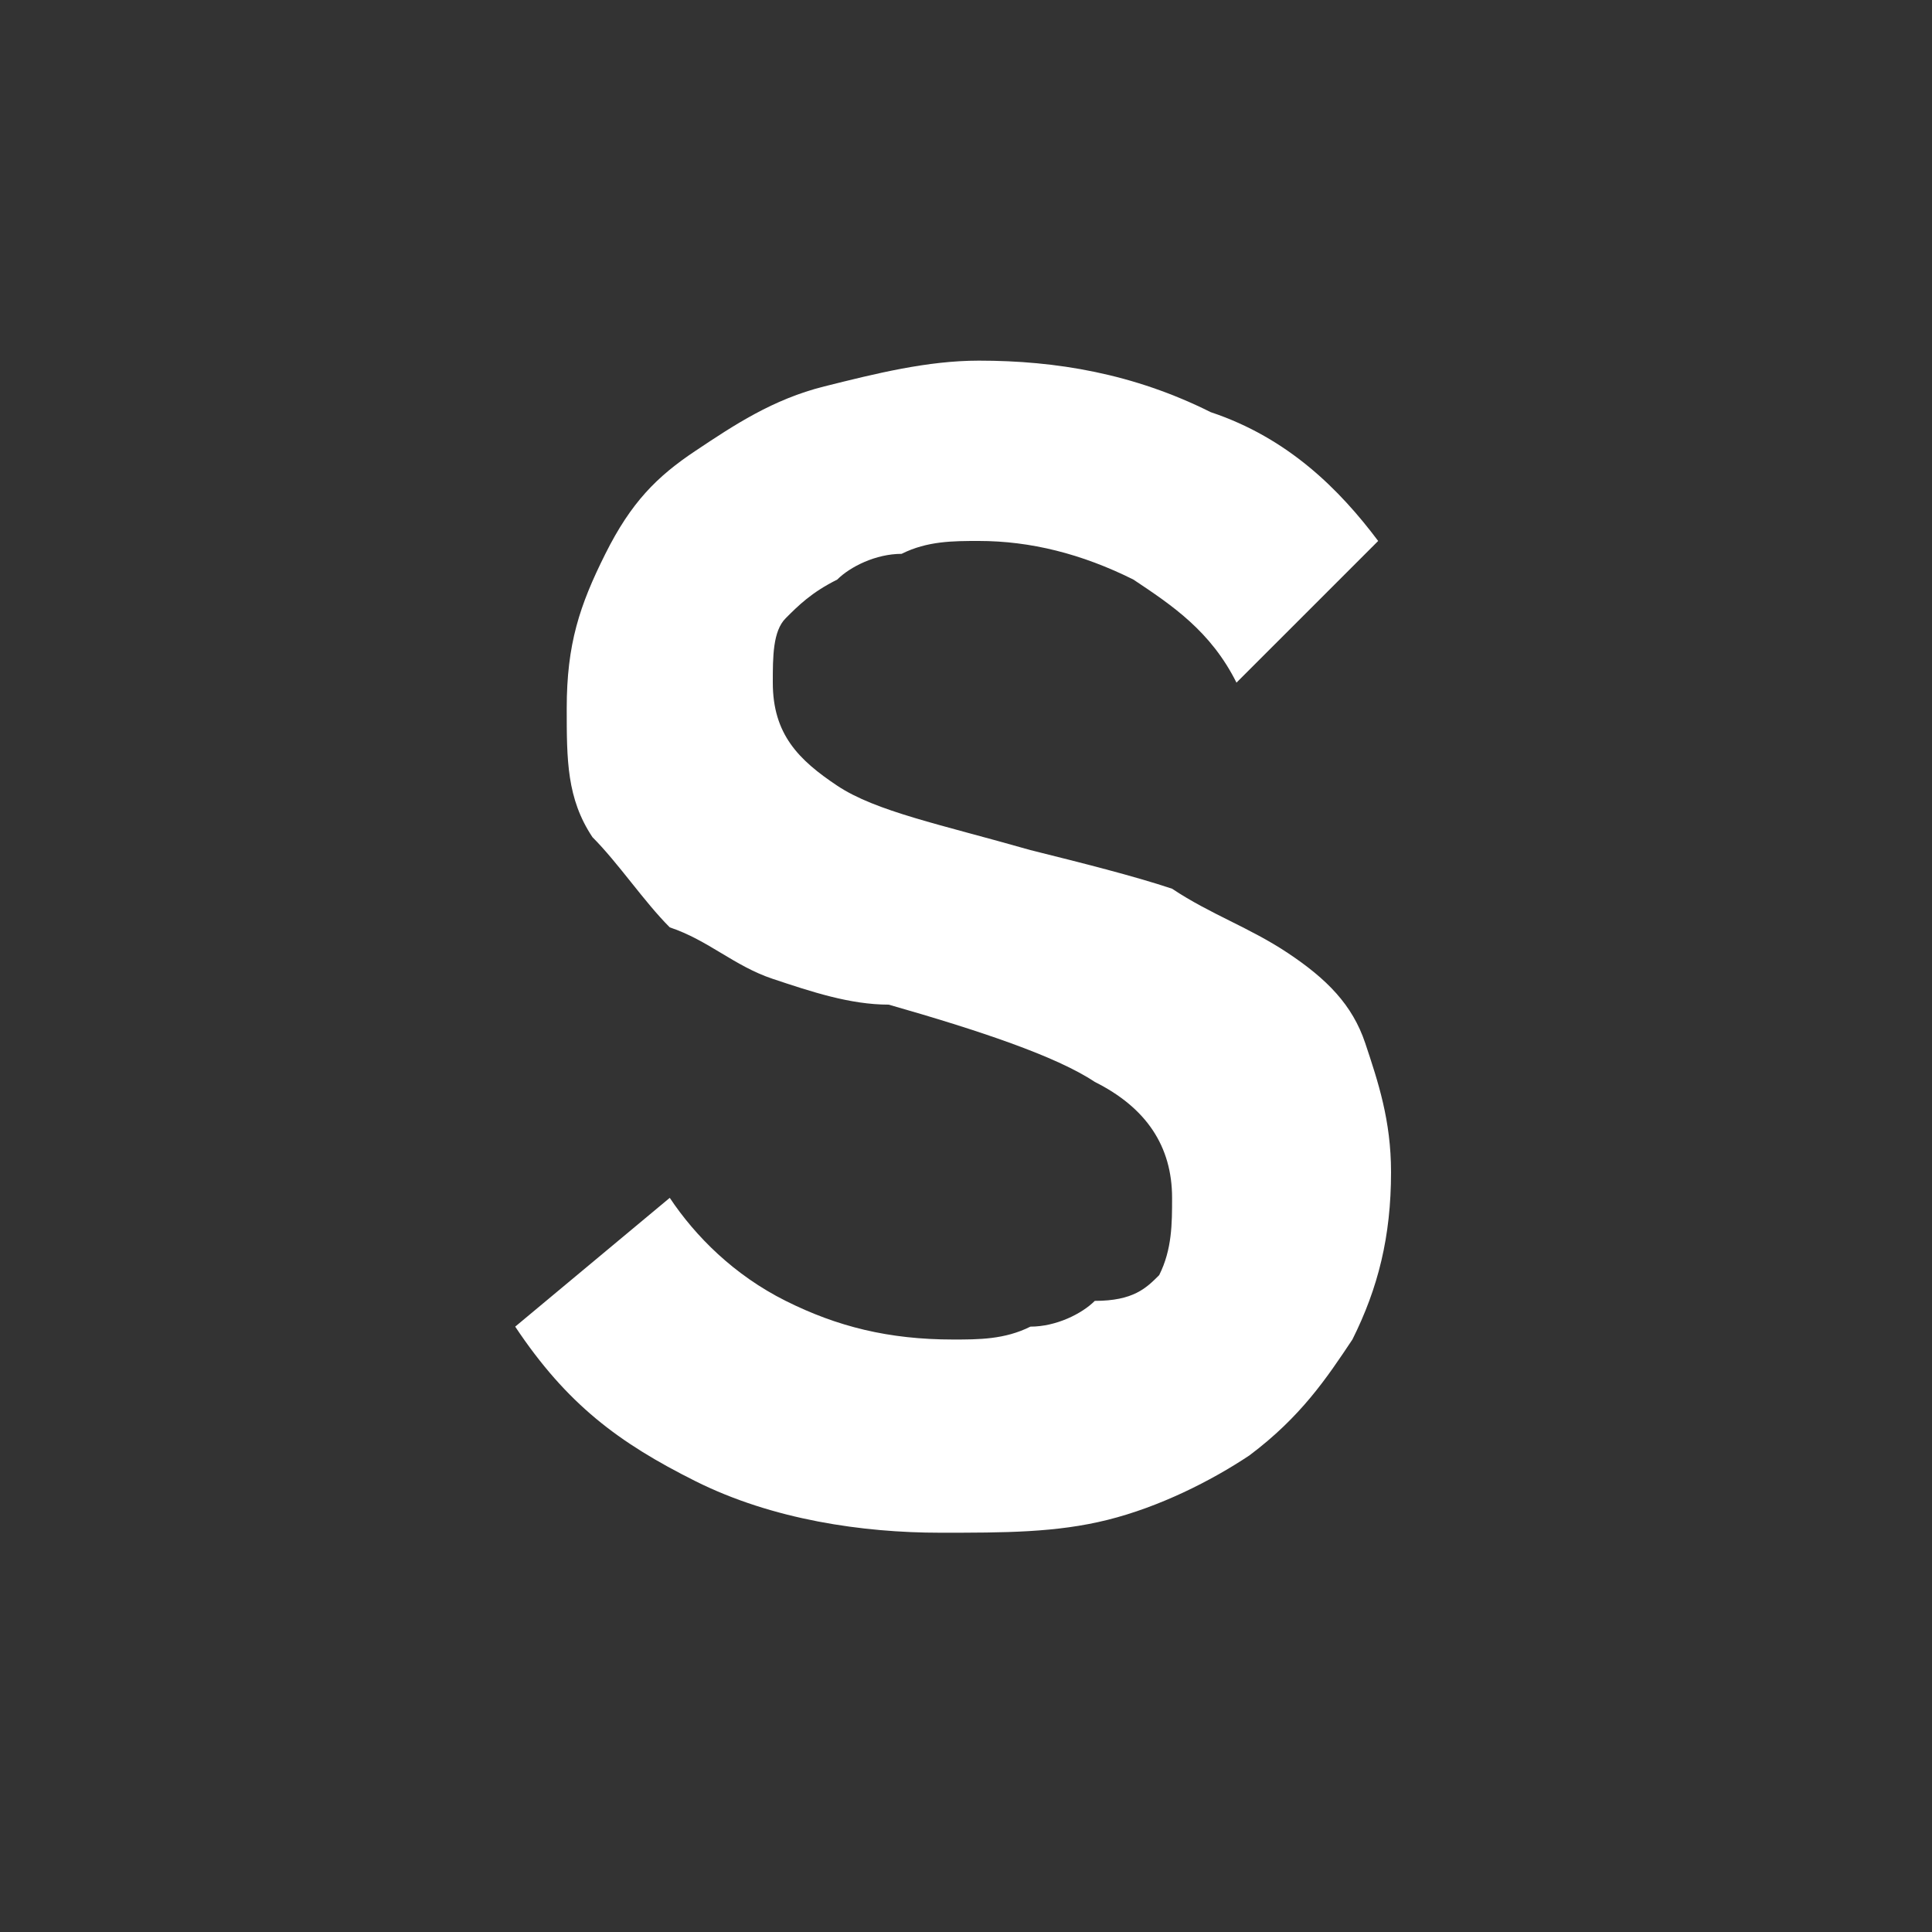 <?xml version="1.0" encoding="utf-8"?>
<!-- Generator: Adobe Illustrator 22.1.0, SVG Export Plug-In . SVG Version: 6.00 Build 0)  -->
<svg version="1.1" id="圖層_1" xmlns="http://www.w3.org/2000/svg" xmlns:xlink="http://www.w3.org/1999/xlink" x="0px" y="0px"
	 width="15px" height="15px" viewBox="0 0 15 15" style="enable-background:new 0 0 15 15;" xml:space="preserve">
<rect x="0" y="0" width="15" height="15" fill="#333333" stroke="none"/>
<style type="text/css">
	.st0{fill:#FFFFFF;}
</style>
<path class="st0" d="M9.6,5.3C9.4,4.9,9.1,4.7,8.8,4.5C8.4,4.3,8,4.2,7.6,4.2c-0.2,0-0.4,0-0.6,0.1c-0.2,0-0.4,0.1-0.5,0.2
	C6.3,4.6,6.2,4.7,6.1,4.8C6,4.9,6,5.1,6,5.3c0,0.4,0.2,0.6,0.5,0.8c0.3,0.2,0.8,0.3,1.5,0.5c0.4,0.1,0.8,0.2,1.1,0.3
	C9.4,7.1,9.7,7.2,10,7.4c0.3,0.2,0.5,0.4,0.6,0.7c0.1,0.3,0.2,0.6,0.2,1c0,0.5-0.1,0.9-0.3,1.3c-0.2,0.3-0.4,0.6-0.8,0.9
	c-0.3,0.2-0.7,0.4-1.1,0.5c-0.4,0.1-0.8,0.1-1.3,0.1c-0.6,0-1.3-0.1-1.9-0.4S4.4,10.9,4,10.3l1.2-1c0.2,0.3,0.5,0.6,0.9,0.8
	c0.4,0.2,0.8,0.3,1.3,0.3c0.2,0,0.4,0,0.6-0.1c0.2,0,0.4-0.1,0.5-0.2C8.8,10.1,8.9,10,9,9.9c0.1-0.2,0.1-0.4,0.1-0.6
	c0-0.4-0.2-0.7-0.6-0.9C8.2,8.2,7.6,8,6.9,7.8C6.6,7.8,6.3,7.7,6,7.6C5.7,7.5,5.5,7.3,5.2,7.2C5,7,4.8,6.7,4.6,6.5
	c-0.2-0.3-0.2-0.6-0.2-1c0-0.5,0.1-0.8,0.3-1.2s0.4-0.6,0.7-0.8s0.6-0.4,1-0.5c0.4-0.1,0.8-0.2,1.2-0.2c0.6,0,1.2,0.1,1.8,0.4
	c0.6,0.2,1,0.6,1.3,1L9.6,5.3z"/>
</svg>
